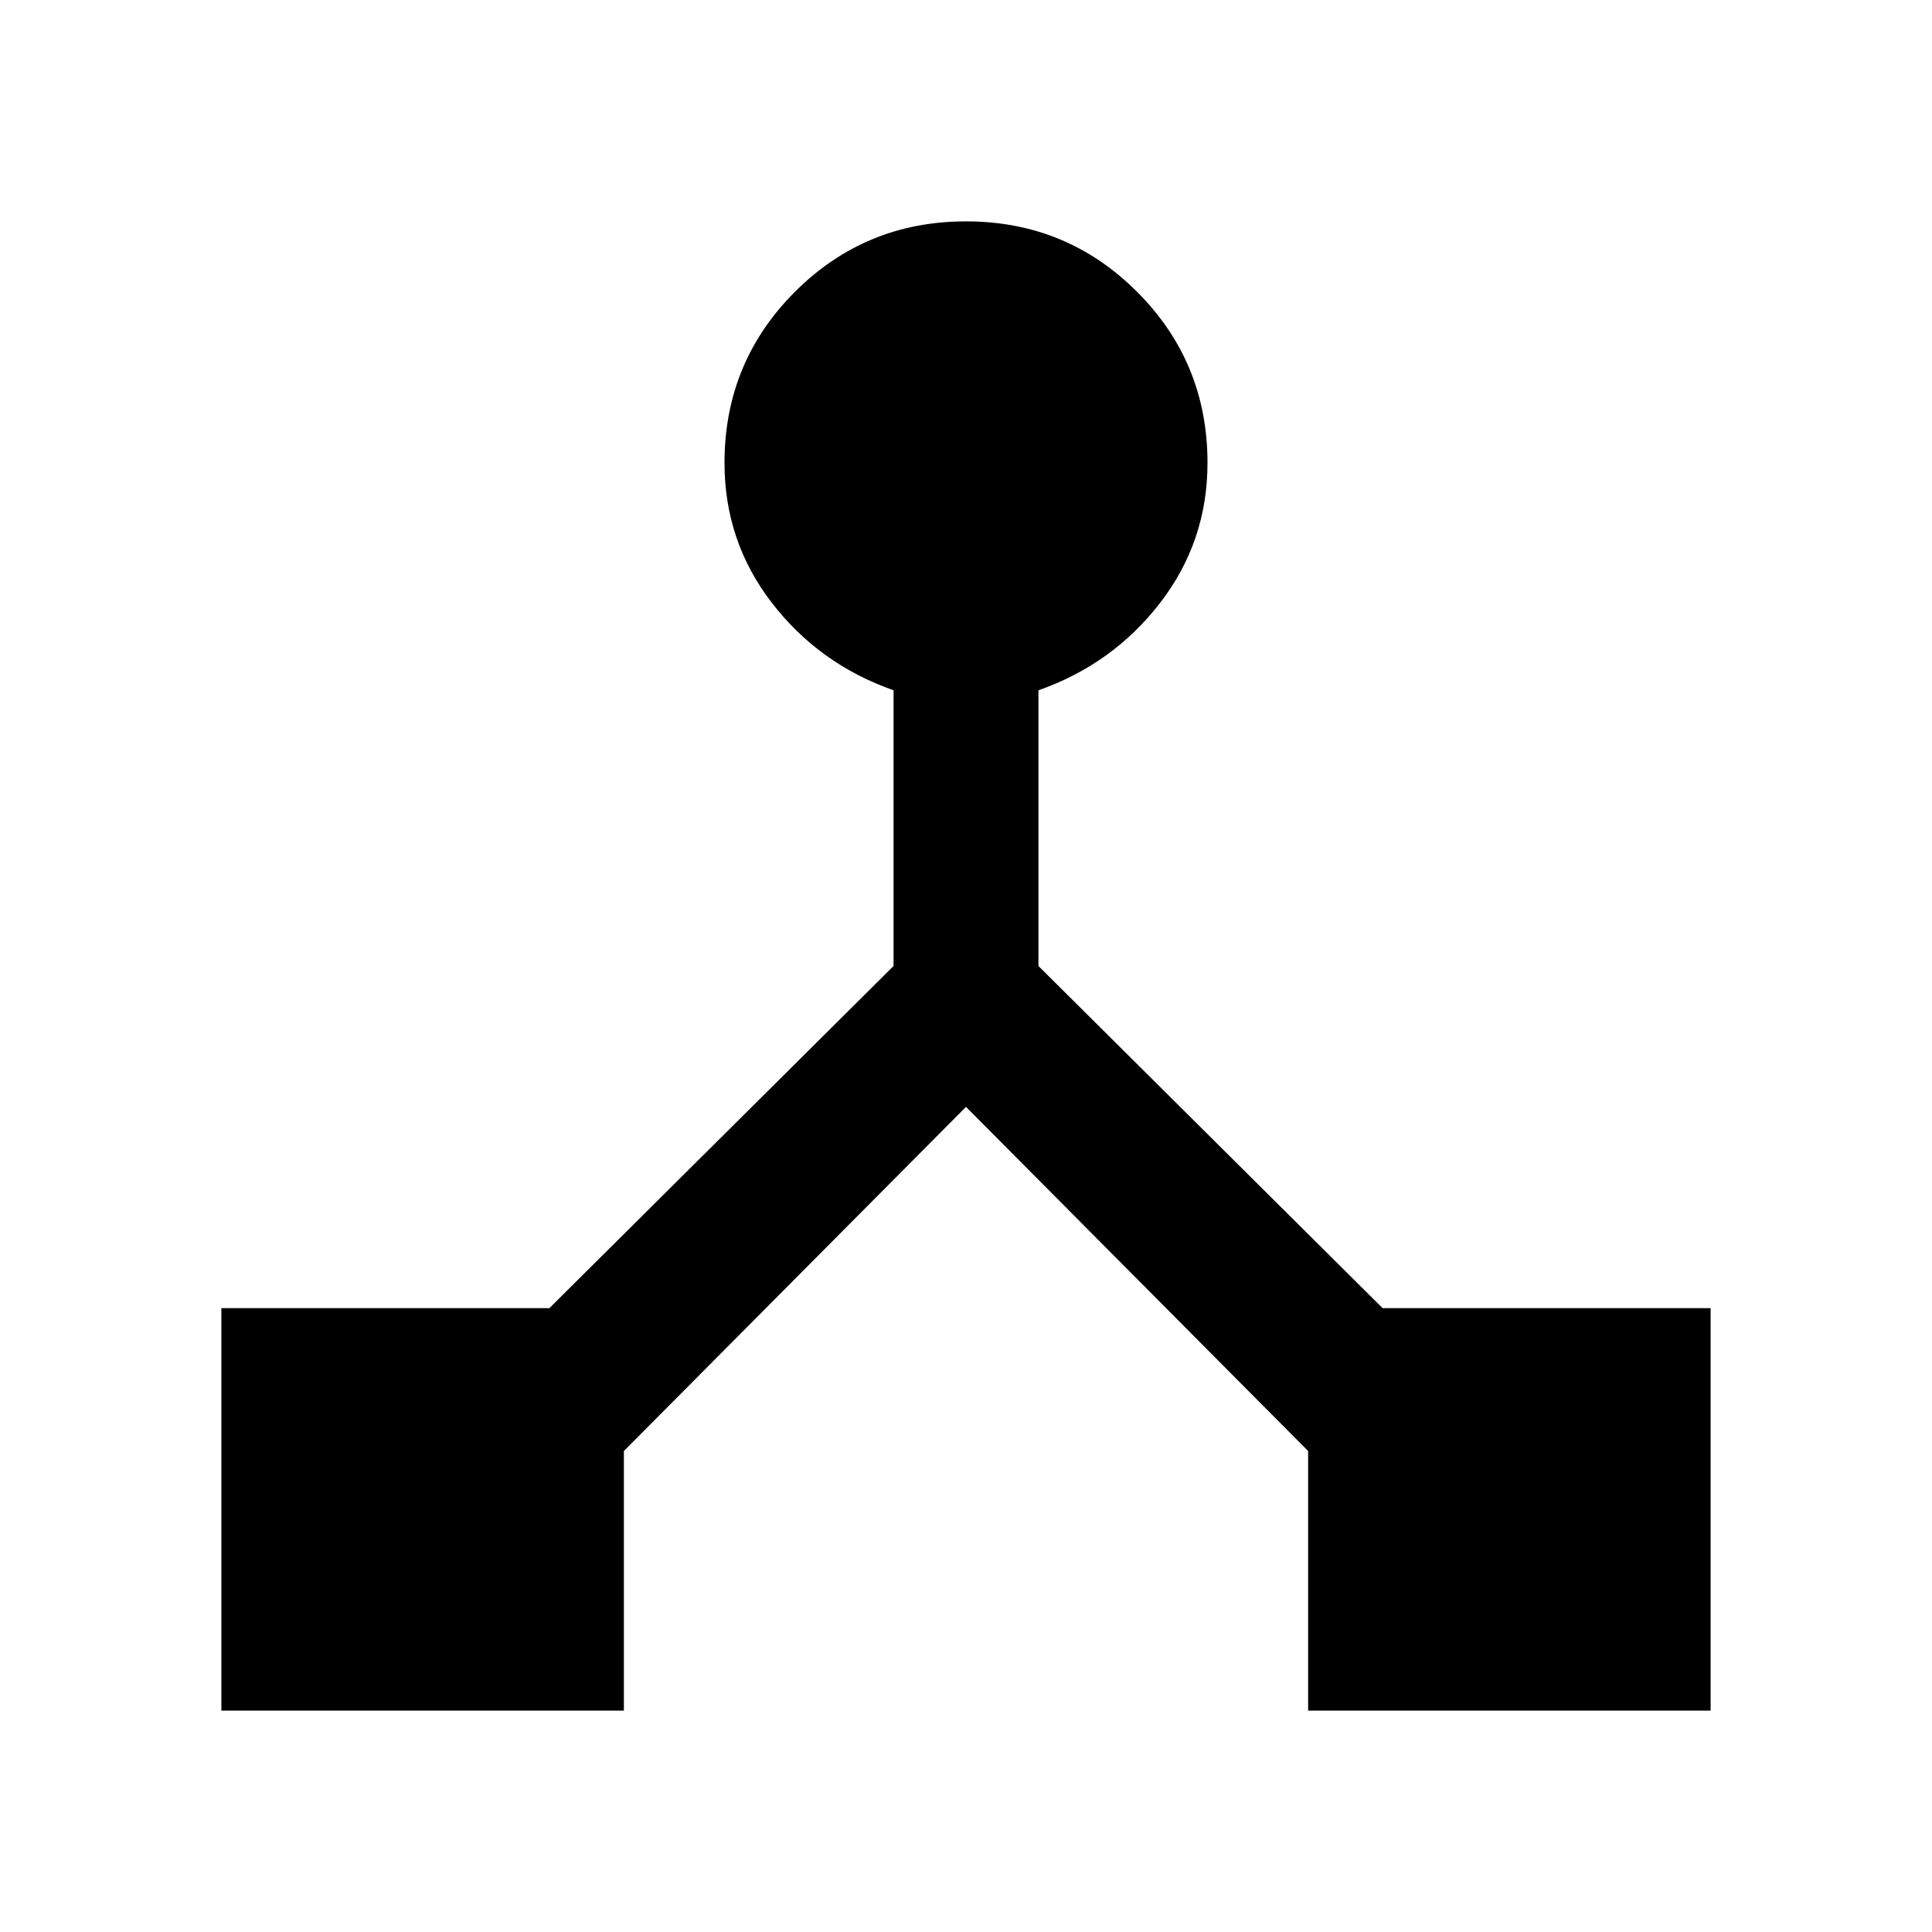 <svg xmlns="http://www.w3.org/2000/svg" height="48" width="48"><path d="M5.5 42.5v-10h8.15L22.2 24v-6.85q-1.85-.65-3.025-2.175Q18 13.45 18 11.5q0-2.5 1.75-4.25T24 5.5q2.5 0 4.25 1.75T30 11.5q0 1.95-1.175 3.475Q27.65 16.5 25.8 17.15V24l8.55 8.5h8.15v10h-10v-6.45L24 27.5l-8.5 8.55v6.45Z"/></svg>